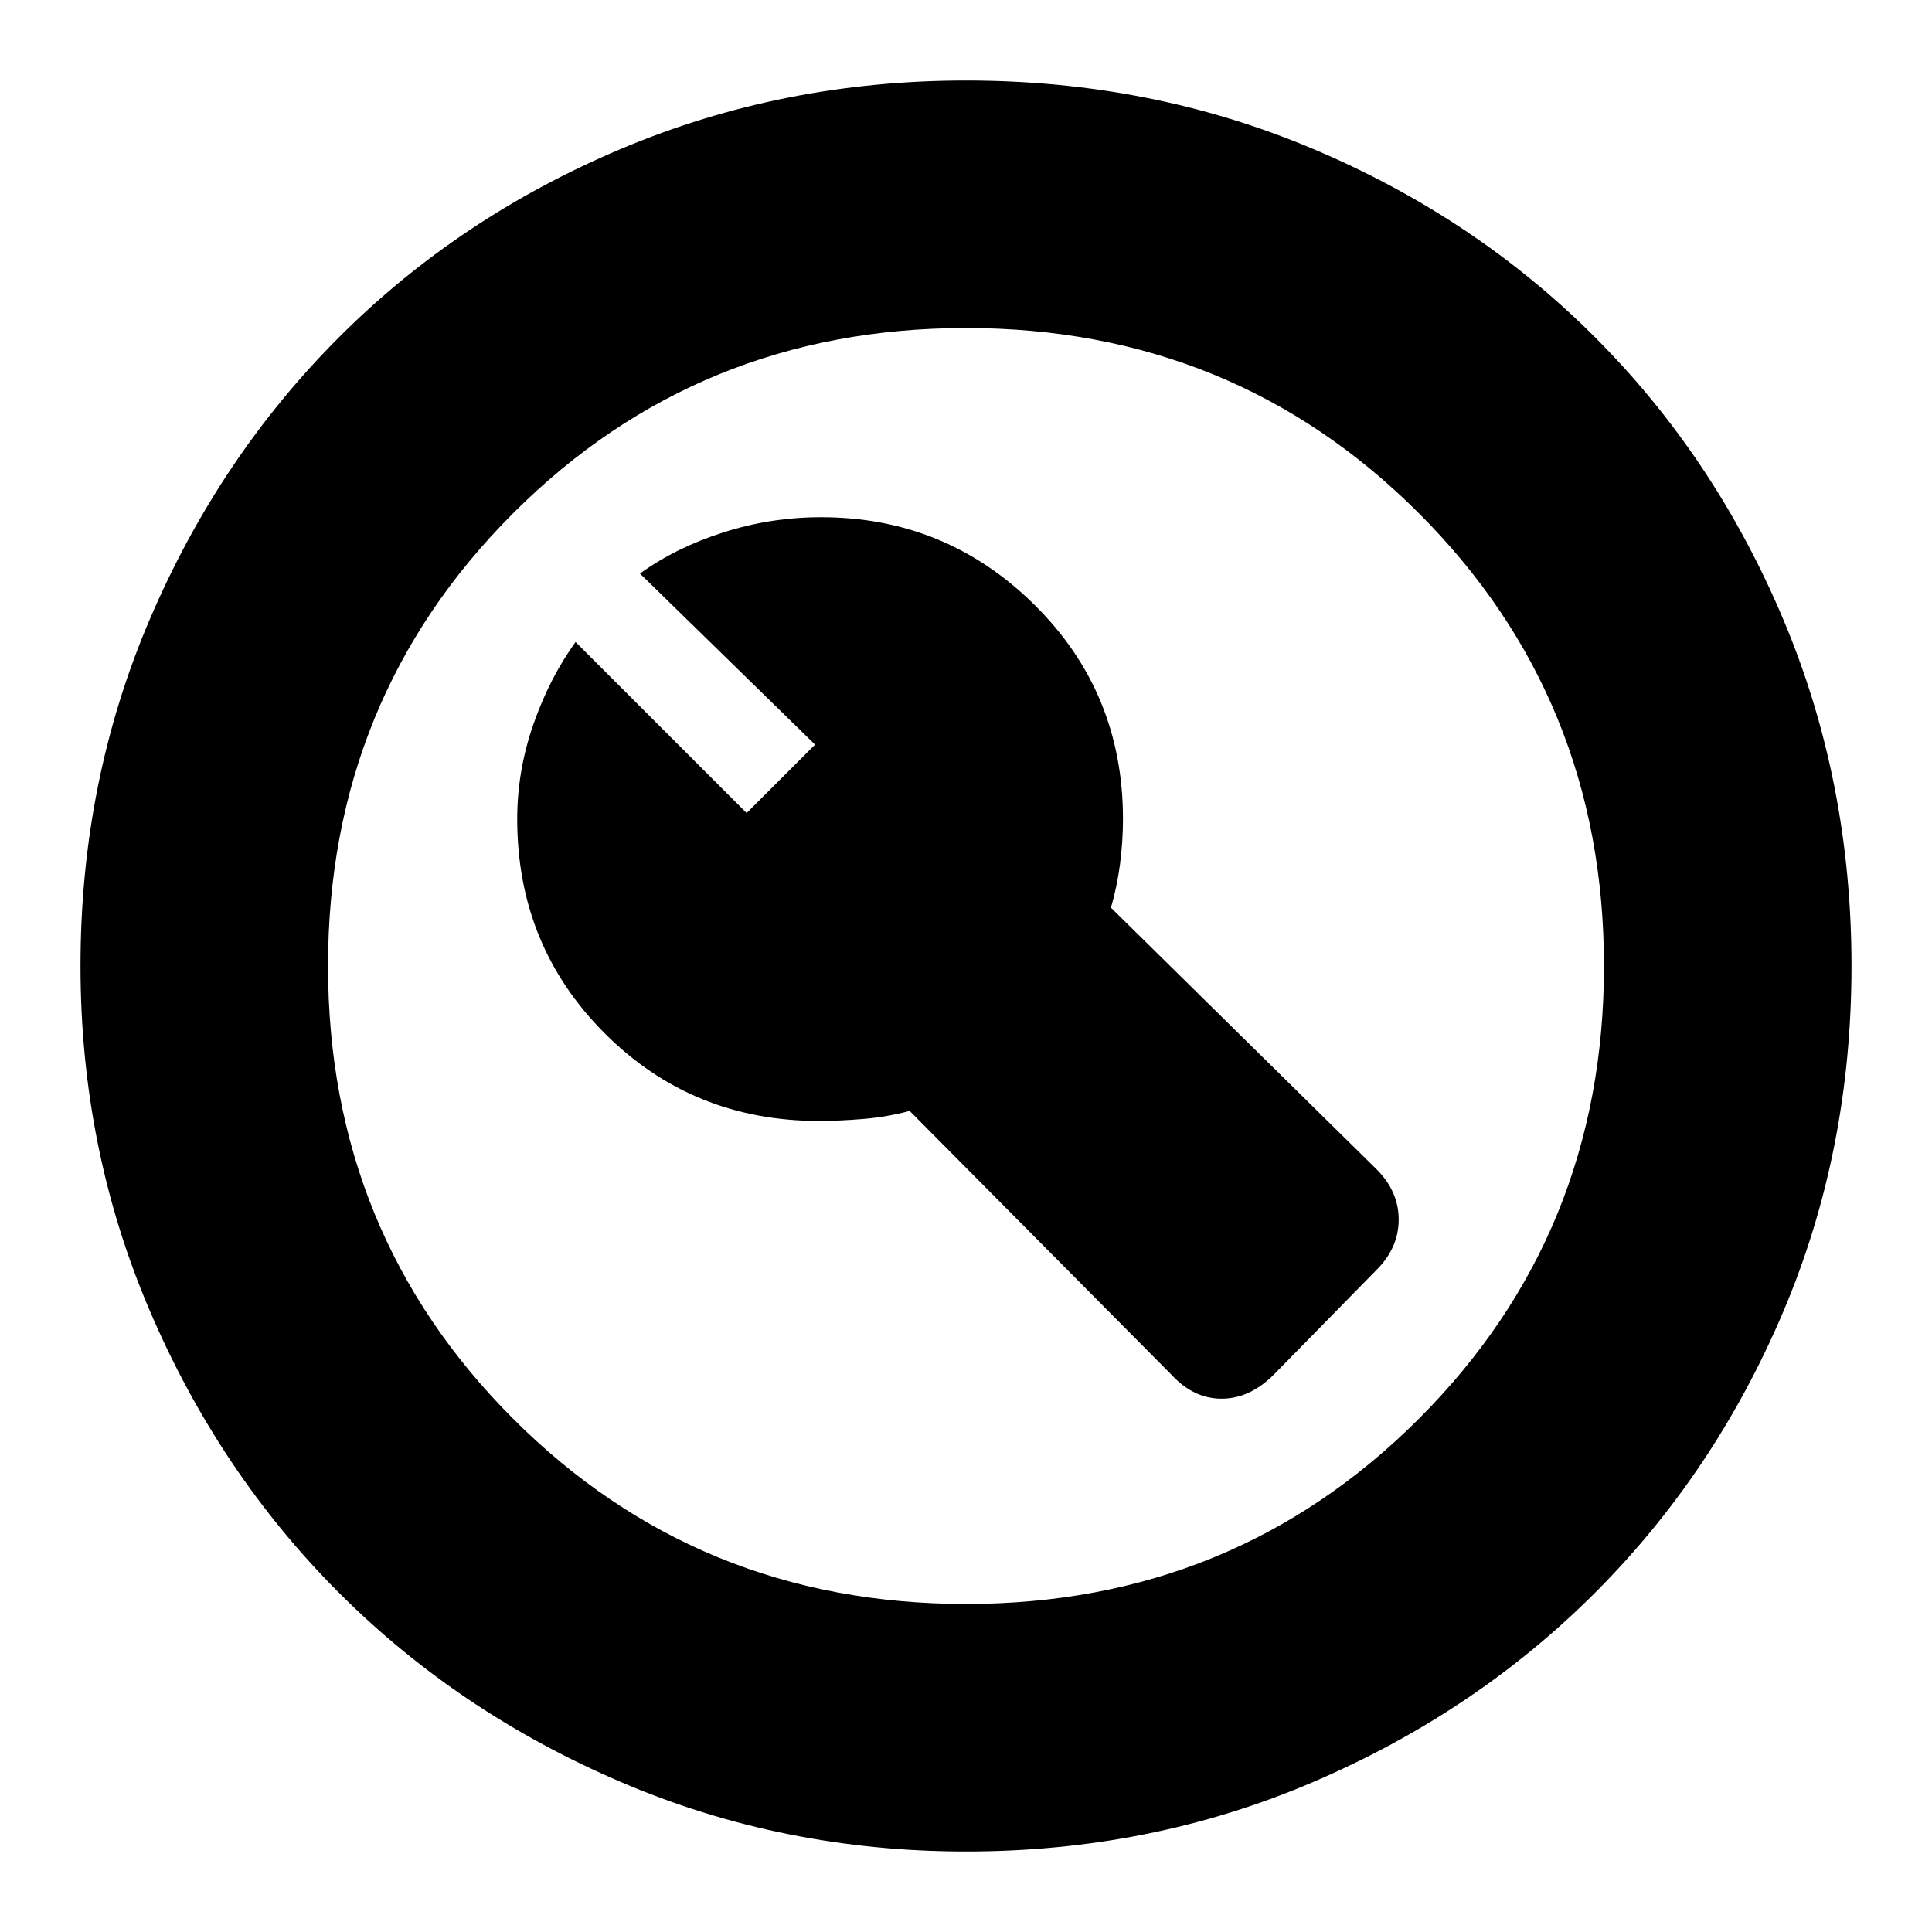 <svg xmlns="http://www.w3.org/2000/svg" height="24" width="24"><path d="m15.825 17.075 1.275-1.3q.275-.275.275-.625t-.275-.625l-3.3-3.25q.075-.25.113-.538.037-.287.037-.562 0-1.575-1.1-2.662-1.1-1.088-2.65-1.088-.625 0-1.212.188-.588.187-1.038.512l2.175 2.125-.85.85L7.15 7.975q-.325.45-.525 1.025t-.2 1.175q0 1.575 1.088 2.662 1.087 1.088 2.662 1.088.25 0 .55-.025.3-.025.575-.1l3.25 3.275q.275.3.625.3t.65-.3ZM12 23q-2.275 0-4.287-.863-2.013-.862-3.5-2.349-1.488-1.488-2.35-3.5Q1 14.275 1 12q0-2.3.863-4.312.862-2.013 2.35-3.5Q5.7 2.7 7.713 1.85 9.725 1 12 1q2.3 0 4.312.85 2.013.85 3.5 2.338 1.488 1.487 2.338 3.5Q23 9.7 23 12q0 2.3-.85 4.3t-2.338 3.488q-1.487 1.487-3.5 2.349Q14.3 23 12 23Zm0-3.075q3.325 0 5.625-2.3t2.3-5.625q0-3.325-2.3-5.625T12 4.075q-3.325 0-5.625 2.3T4.075 12q0 3.325 2.3 5.625t5.625 2.3ZM12 12Z"/></svg>